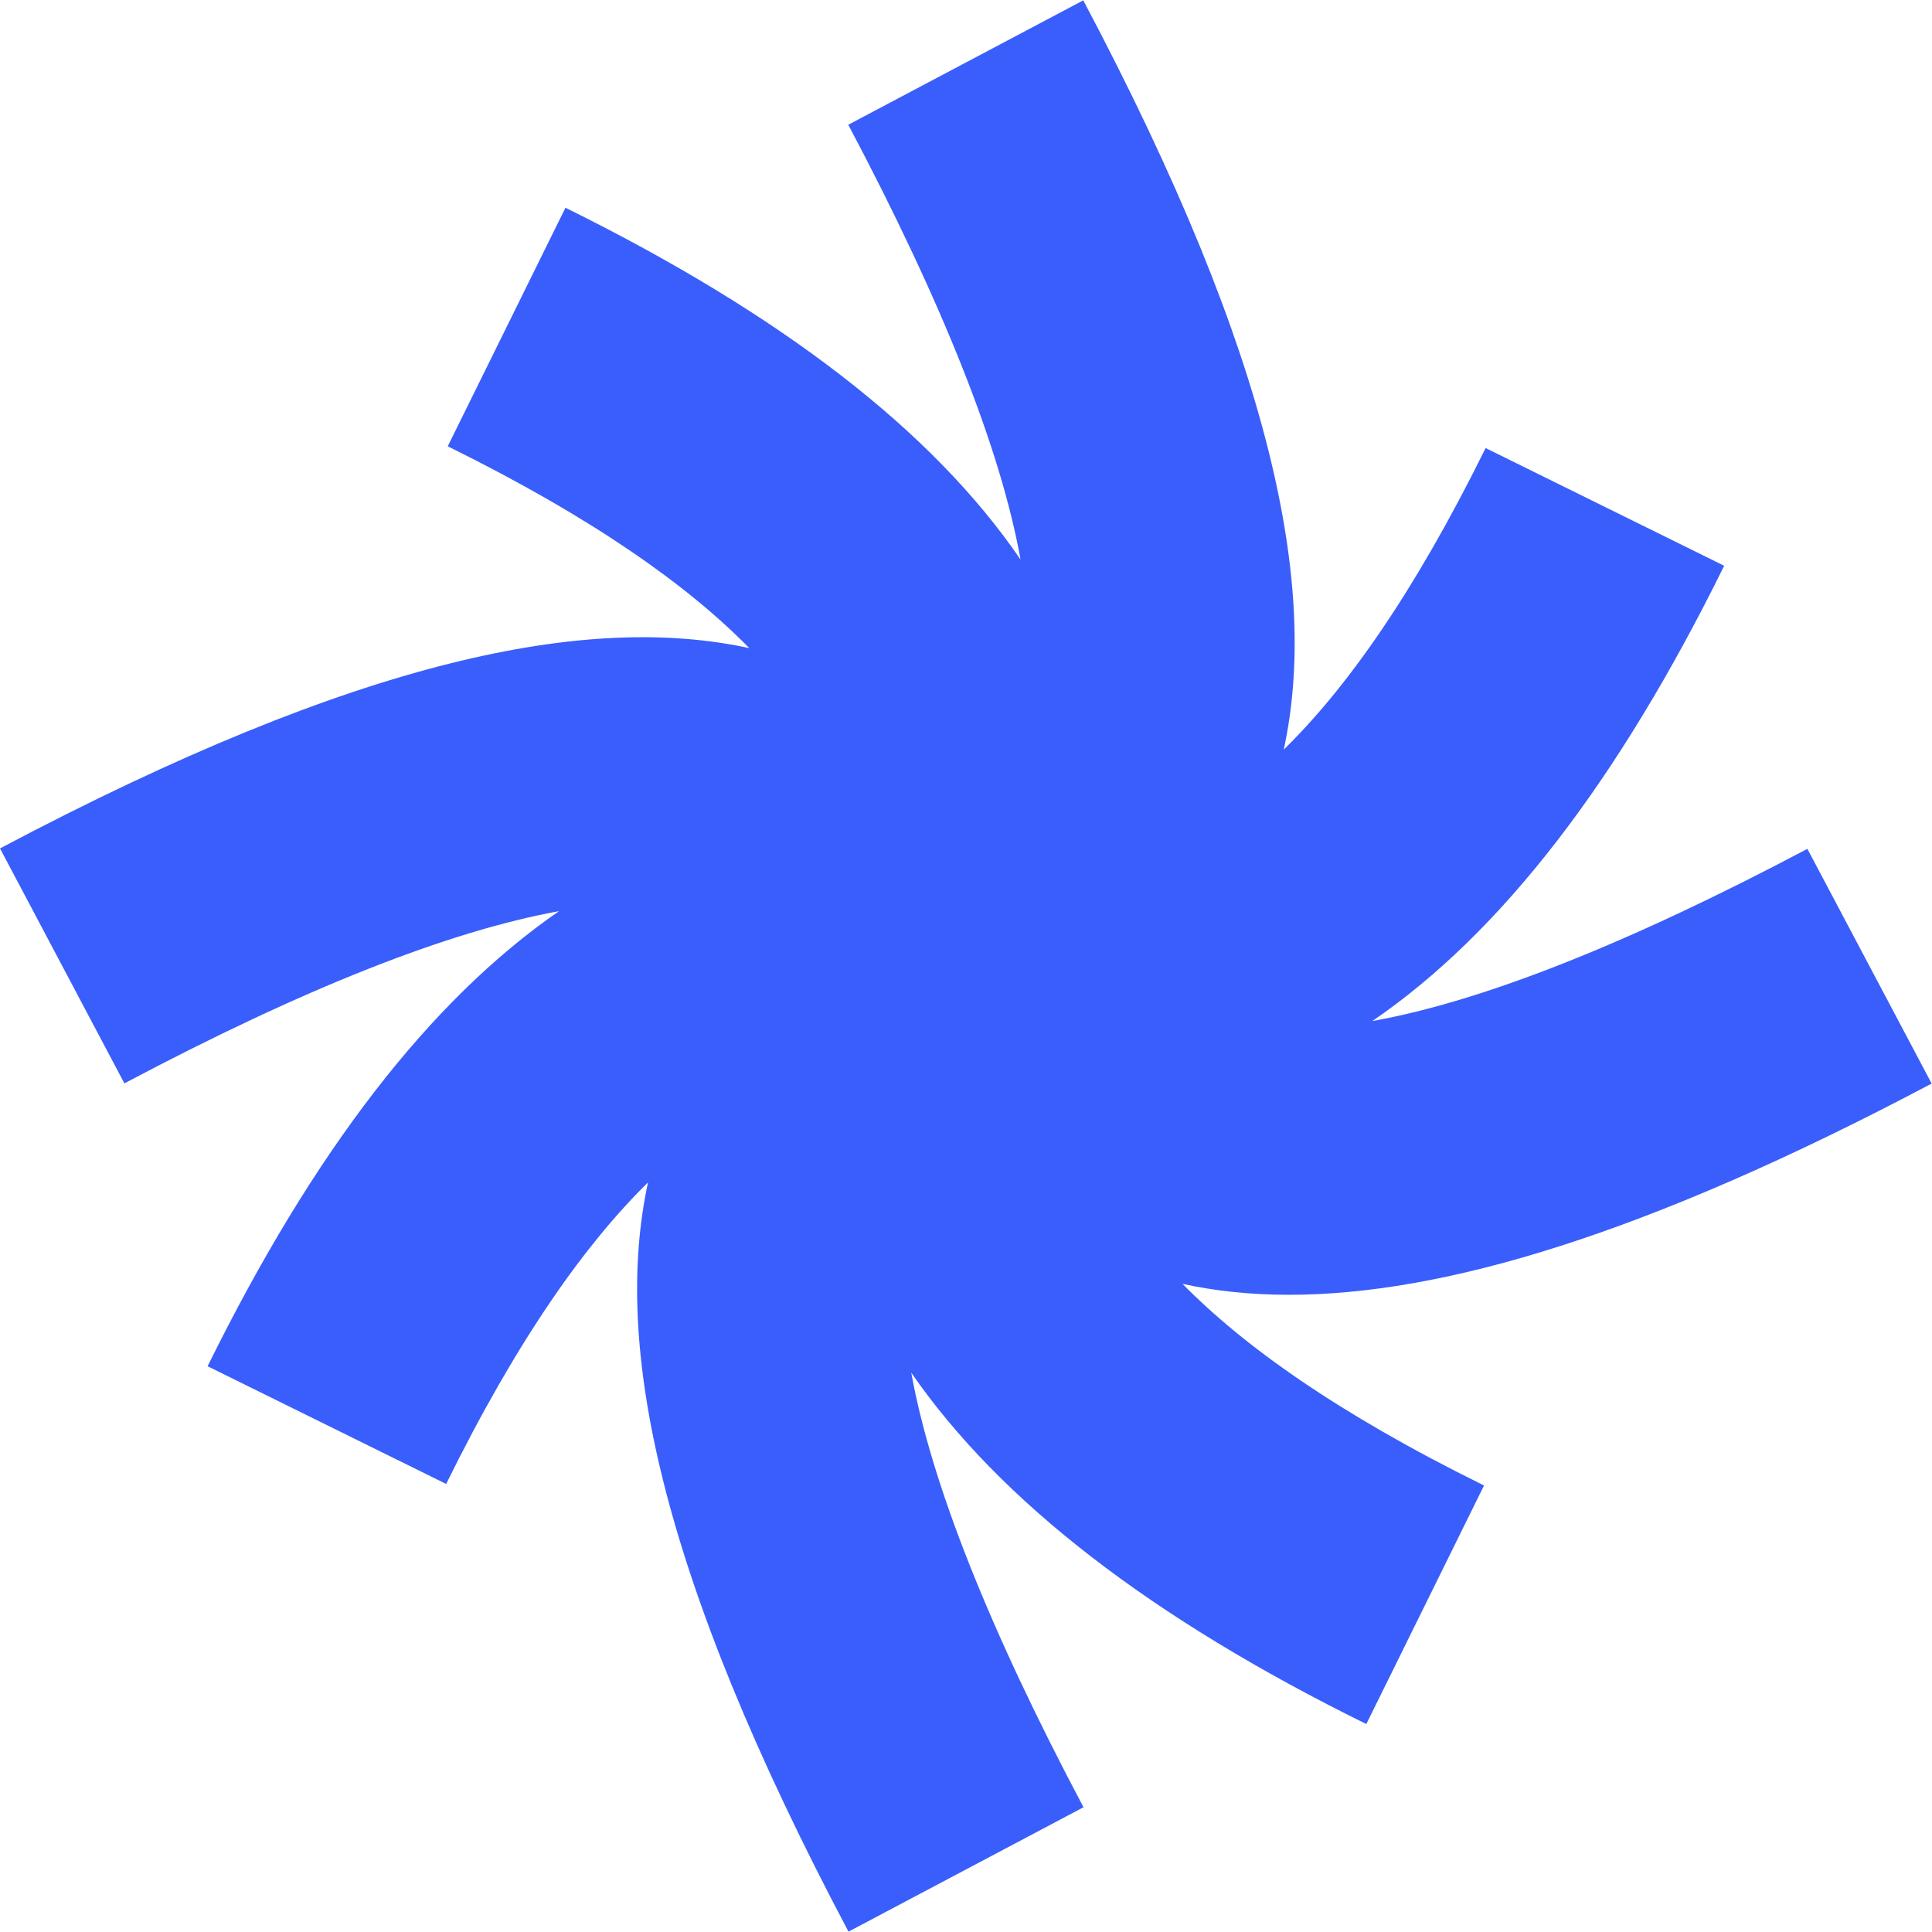 <svg width="44" height="44" viewBox="0 0 44 44" fill="none" xmlns="http://www.w3.org/2000/svg">
<path d="M43.995 24.683L41.162 19.332C37.082 21.491 33.768 22.803 31.254 23.254C34.183 21.252 36.844 17.806 39.267 12.885L33.834 10.204C32.181 13.554 30.636 15.703 29.237 17.071C30.033 13.397 29.019 8.218 24.671 0.008L19.319 2.841C21.478 6.92 22.791 10.235 23.242 12.743C21.24 9.814 17.794 7.158 12.878 4.731L10.197 10.164C13.547 11.816 15.695 13.362 17.064 14.76C13.389 13.965 8.21 14.978 0 19.322L2.833 24.673C6.908 22.514 10.217 21.207 12.731 20.751C9.796 22.778 7.141 26.219 4.728 31.115L10.161 33.796C11.803 30.461 13.354 28.307 14.758 26.929C13.962 30.603 14.976 35.782 19.324 43.992L24.676 41.159C22.517 37.085 21.209 33.775 20.753 31.262C22.78 34.196 26.222 36.852 31.117 39.264L33.798 33.831C30.463 32.189 28.31 30.643 26.931 29.239C27.676 29.402 28.477 29.488 29.359 29.488C32.825 29.488 37.452 28.14 44 24.673L43.995 24.683Z" fill="#3A5EFB"/>
</svg>

